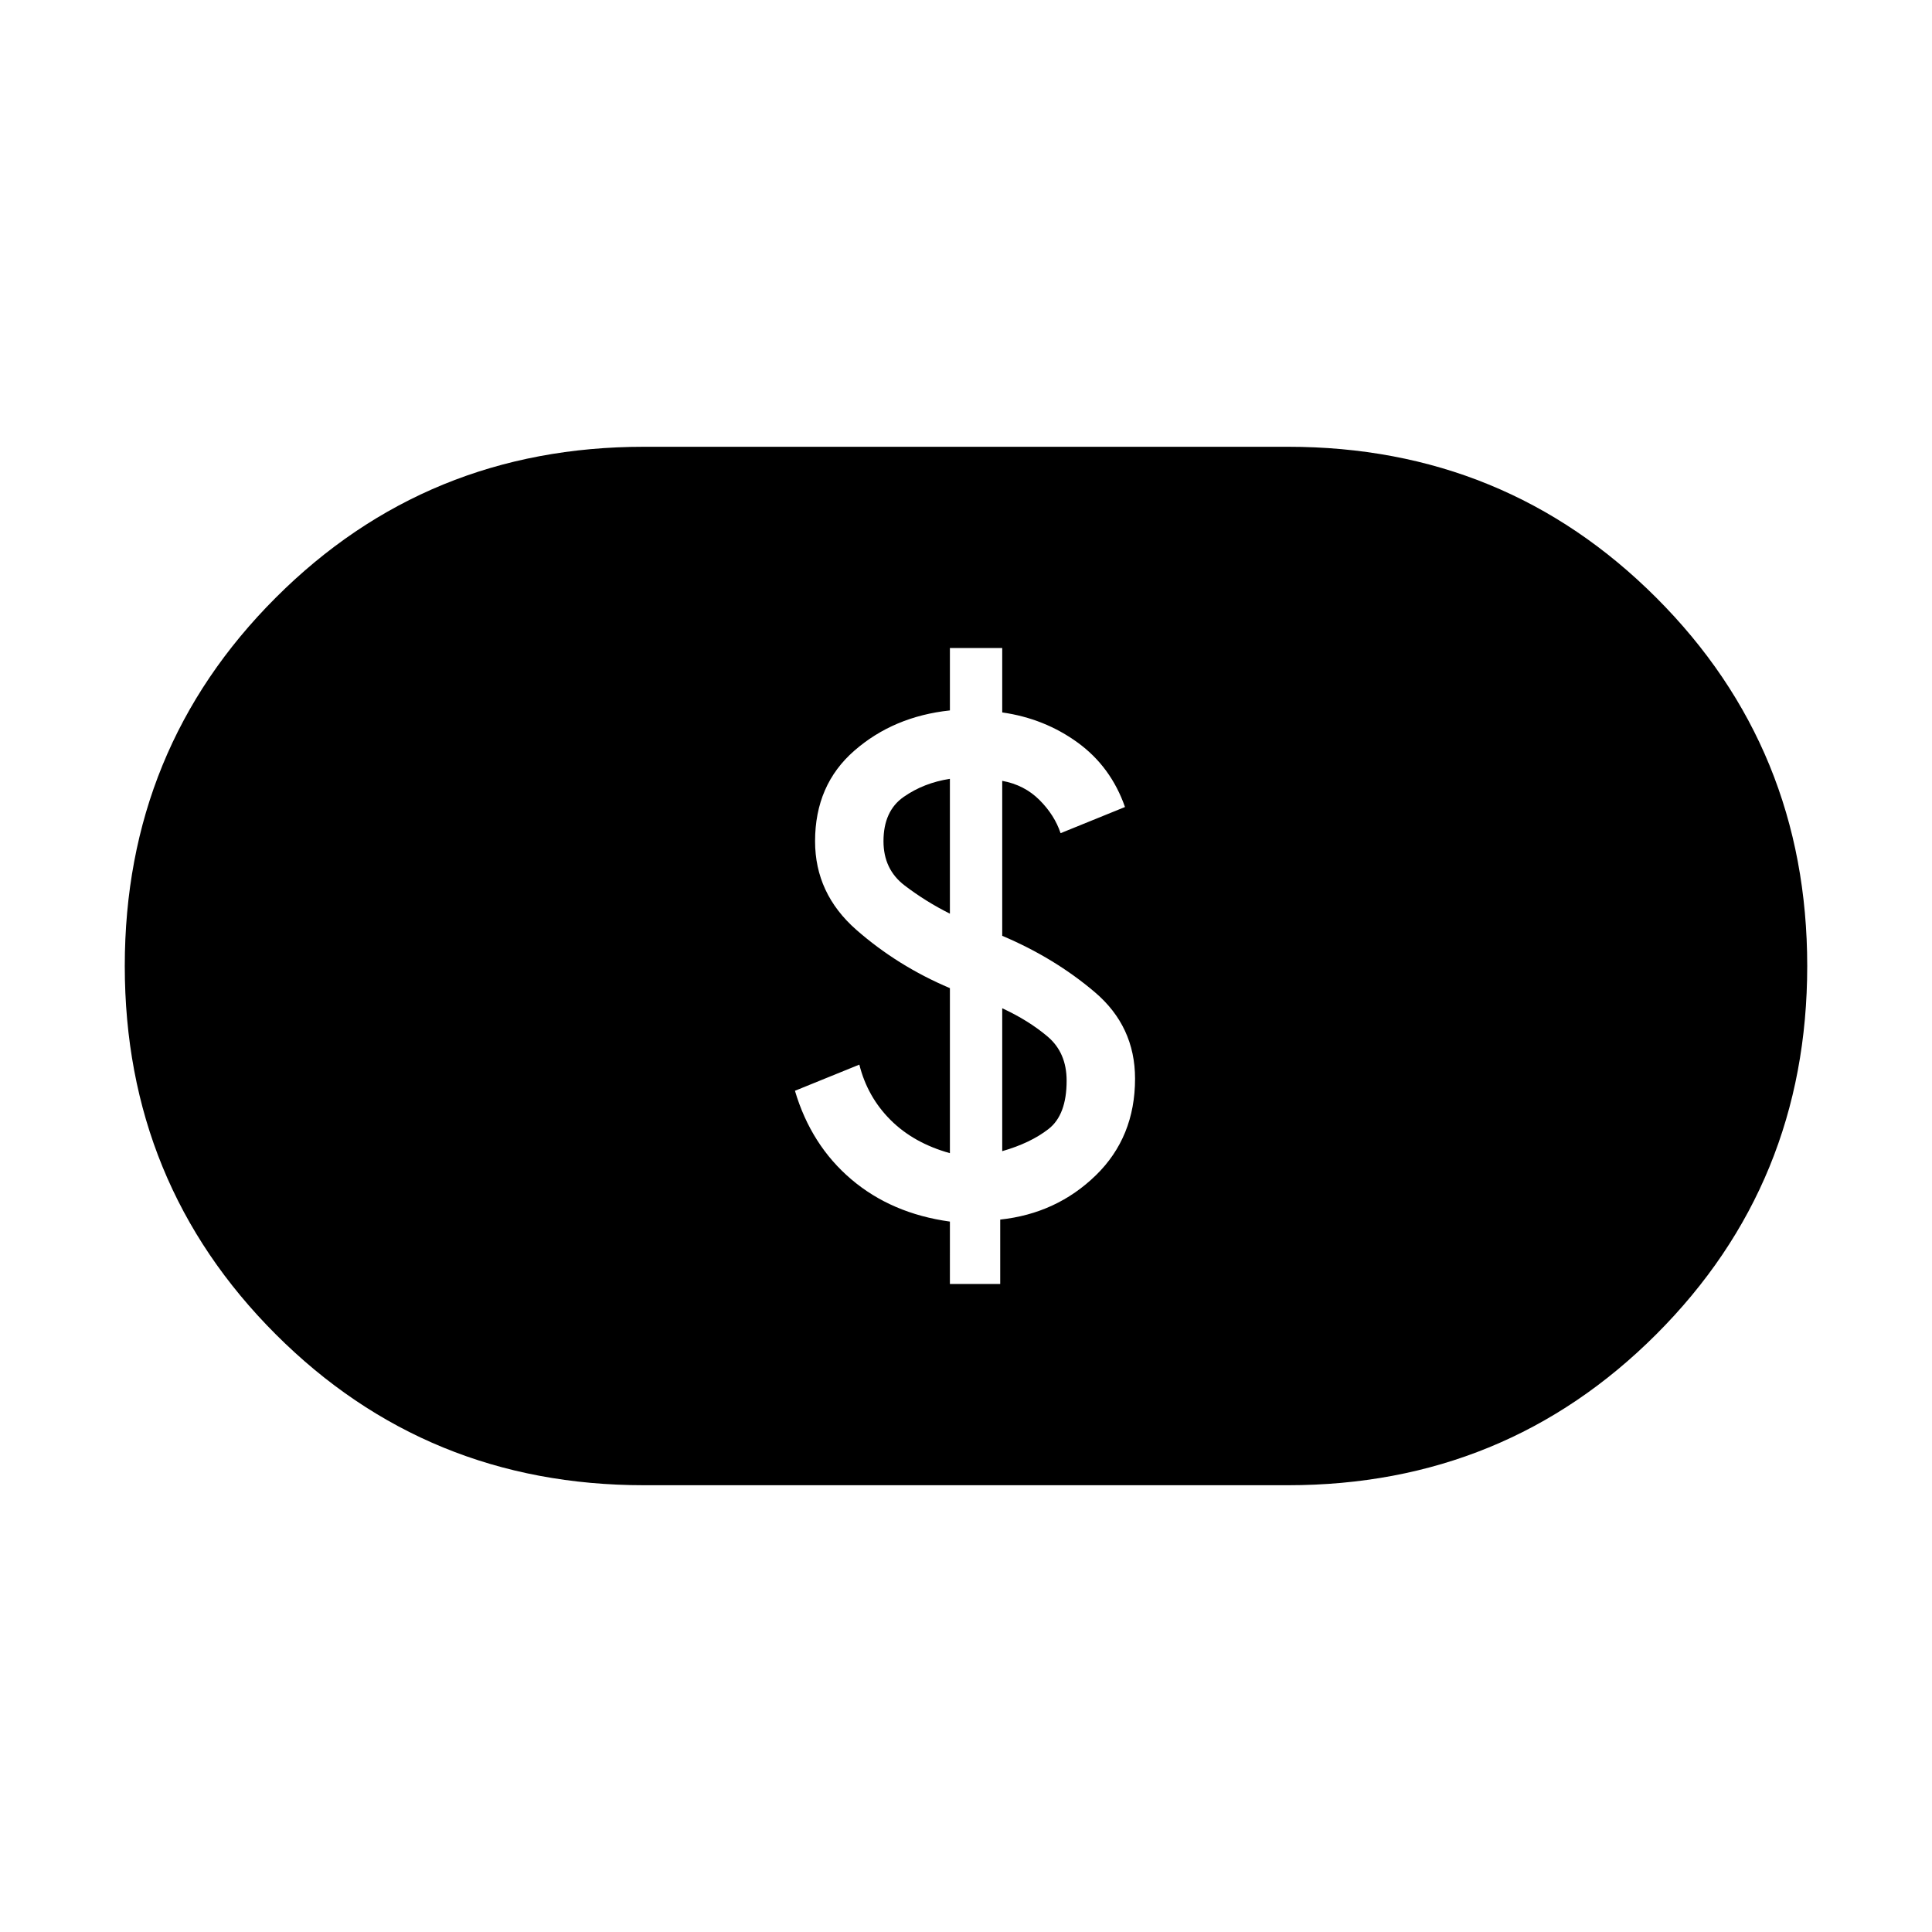 <svg xmlns="http://www.w3.org/2000/svg" height="24" width="24"><path d="M11.8 15.95h.625v-.8q.7-.075 1.188-.55.487-.475.487-1.2 0-.65-.5-1.075-.5-.425-1.15-.7V9.7q.275.05.463.238.187.187.262.412l.8-.325q-.175-.5-.587-.8-.413-.3-.938-.375v-.8h-.65v.775q-.7.075-1.187.5-.488.425-.488 1.125 0 .65.512 1.1.513.45 1.163.725v2.05q-.45-.125-.738-.413-.287-.287-.387-.687l-.8.325q.2.675.7 1.1.5.425 1.225.525Zm.65-1.65v-1.775q.325.15.562.35.238.2.238.55 0 .425-.225.6t-.575.275Zm-.65-2.95q-.3-.15-.562-.35-.263-.2-.263-.55 0-.375.25-.55.25-.175.575-.225ZM8 18.45q-2.7 0-4.575-1.875T1.55 12q0-2.7 1.875-4.575T8 5.55h8q2.7 0 4.575 1.875T22.45 12q0 2.7-1.875 4.575T16 18.45Z"/></svg>